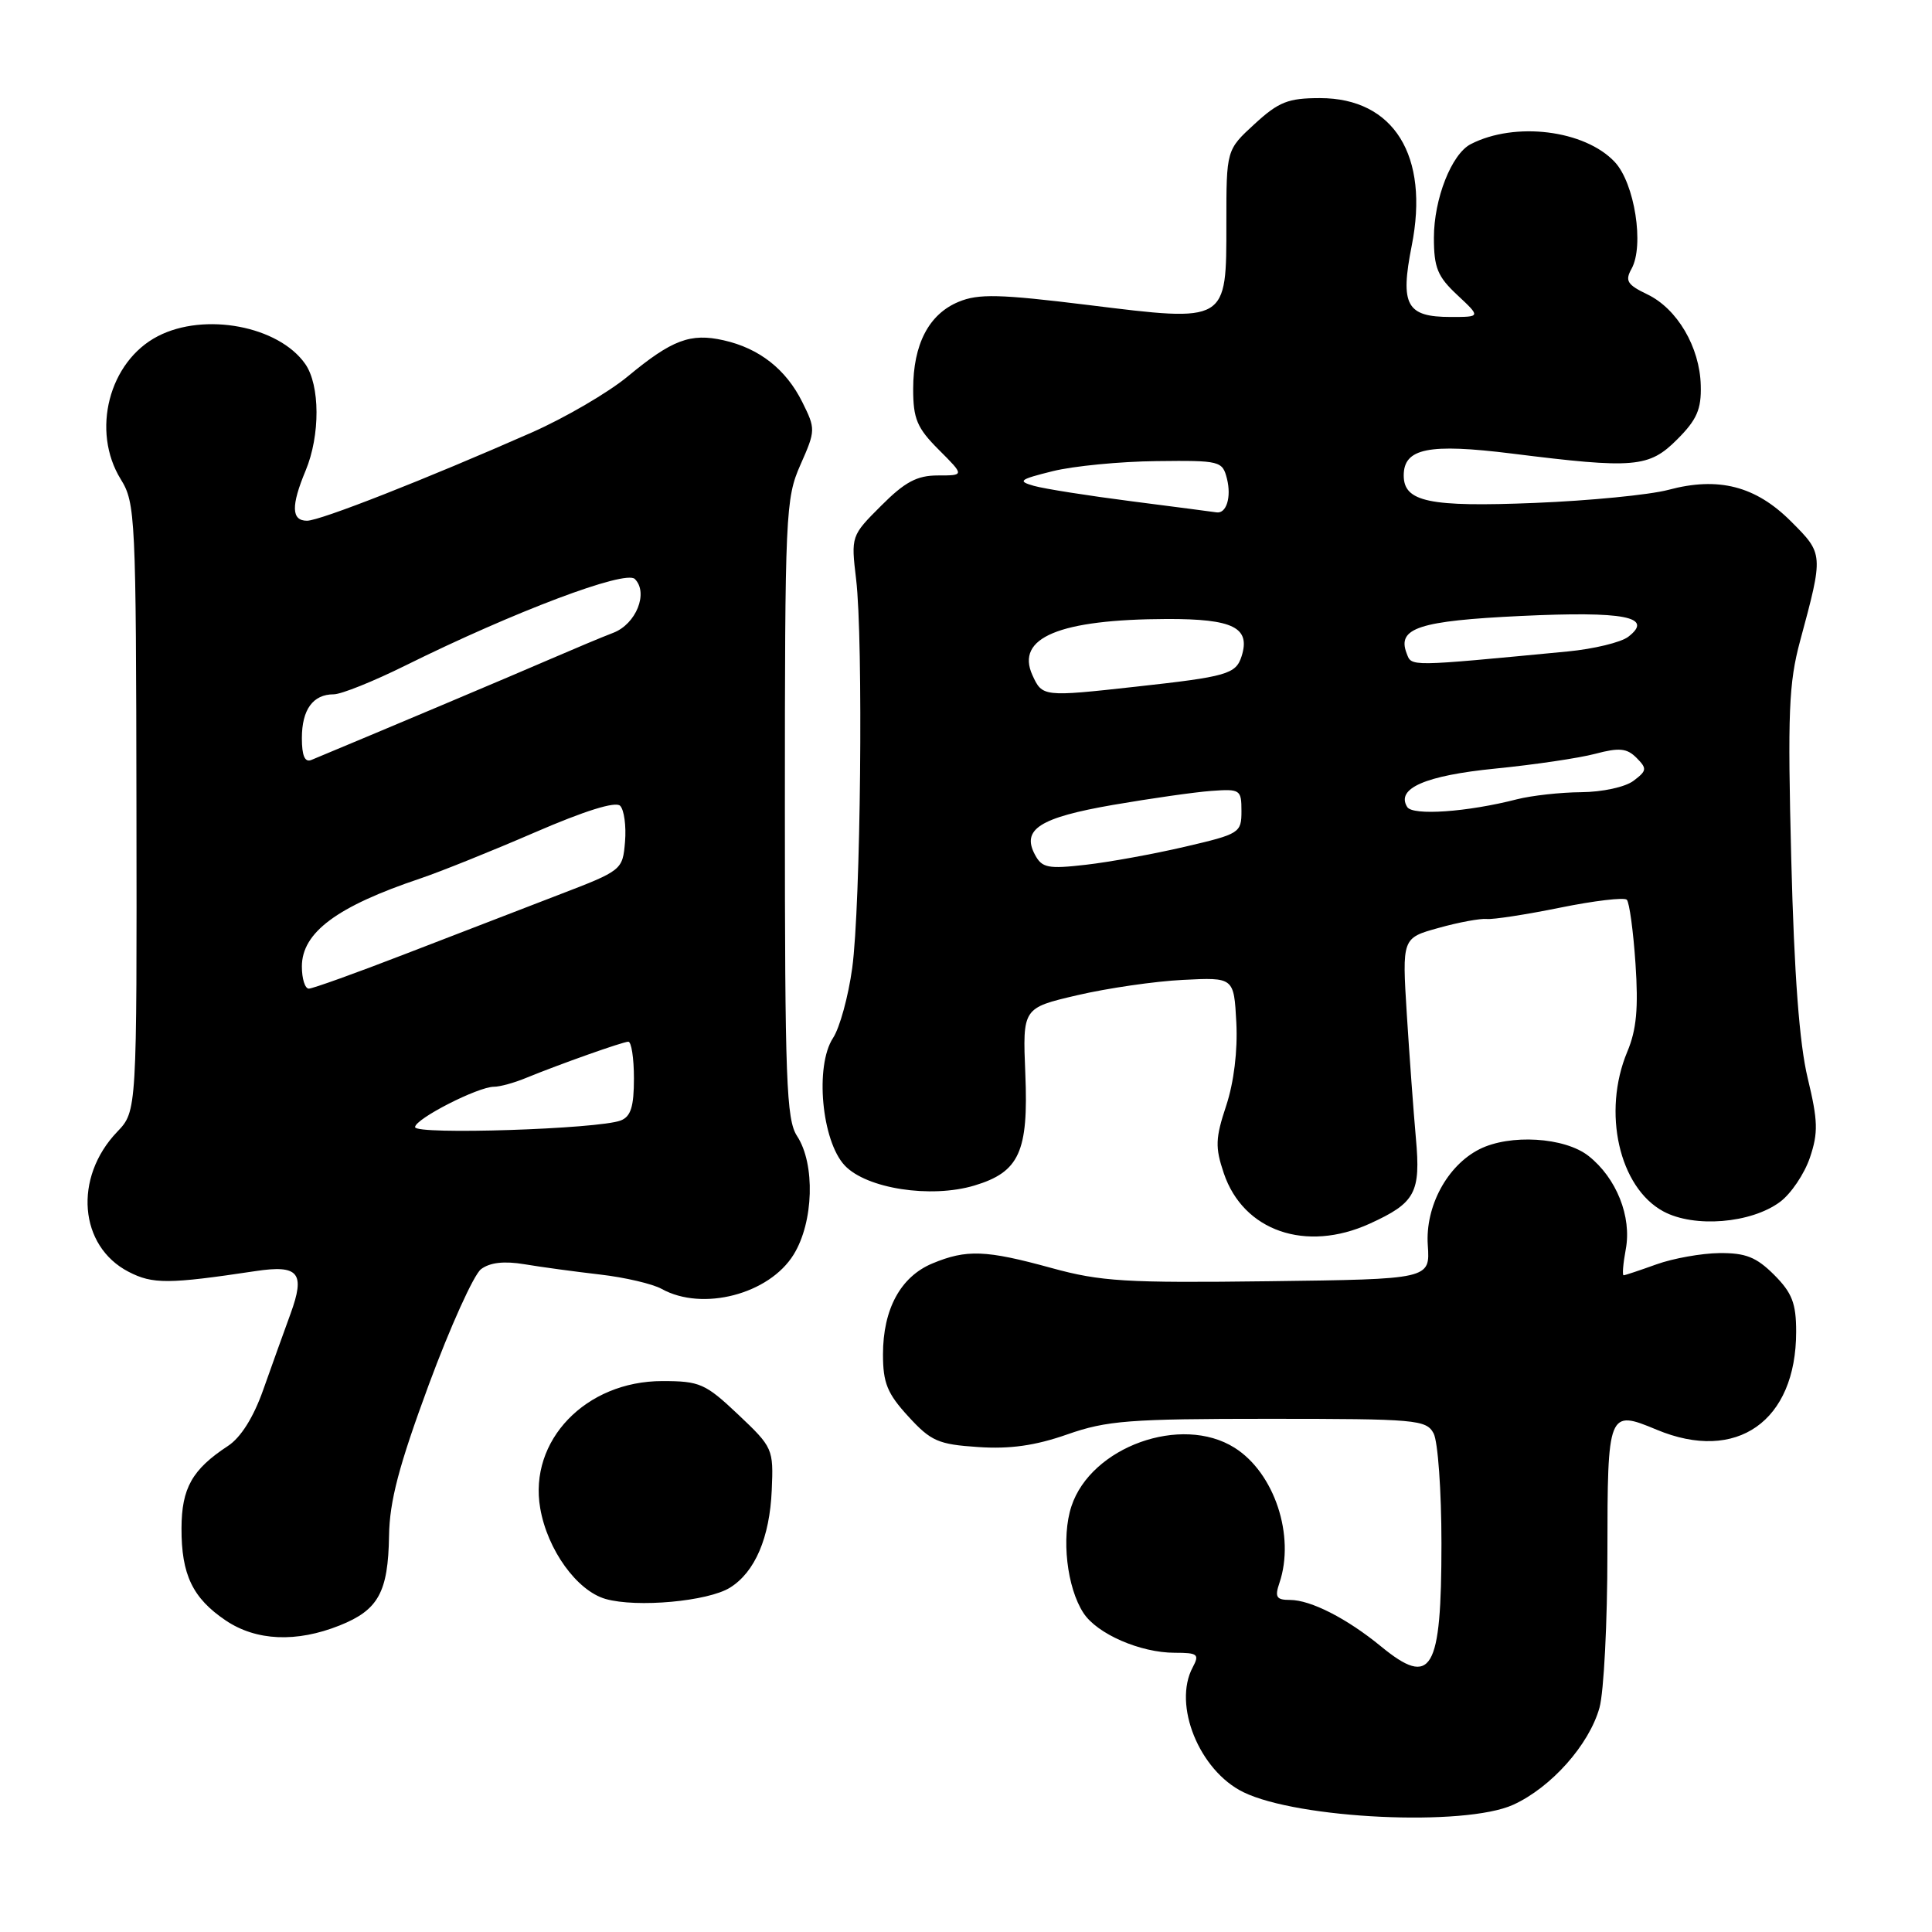 <?xml version="1.0" encoding="UTF-8" standalone="no"?>
<!DOCTYPE svg PUBLIC "-//W3C//DTD SVG 1.1//EN" "http://www.w3.org/Graphics/SVG/1.1/DTD/svg11.dtd" >
<svg xmlns="http://www.w3.org/2000/svg" xmlns:xlink="http://www.w3.org/1999/xlink" version="1.1" viewBox="0 0 256 256">
 <g >
 <path fill="currentColor"
d=" M 200.51 239.14 C 205.55 236.84 210.57 231.19 211.94 226.28 C 212.52 224.20 212.99 214.95 212.99 205.72 C 213.00 186.98 213.09 186.76 219.51 189.44 C 230.11 193.87 238.00 188.33 238.00 176.46 C 238.00 172.69 237.46 171.31 235.08 168.92 C 232.72 166.57 231.31 166.01 227.83 166.04 C 225.45 166.07 221.70 166.74 219.50 167.53 C 217.30 168.32 215.34 168.98 215.14 168.98 C 214.94 168.99 215.07 167.45 215.42 165.55 C 216.24 161.22 214.18 156.08 210.49 153.17 C 207.33 150.68 200.07 150.24 196.03 152.28 C 191.76 154.44 188.84 159.86 189.19 164.99 C 189.50 169.50 189.50 169.50 168.10 169.77 C 149.20 170.01 145.85 169.81 139.34 168.02 C 130.61 165.62 128.07 165.53 123.53 167.42 C 119.33 169.18 117.00 173.47 117.00 179.47 C 117.00 183.25 117.57 184.65 120.36 187.69 C 123.36 190.97 124.33 191.39 129.61 191.74 C 133.82 192.03 137.19 191.55 141.41 190.07 C 146.65 188.23 149.65 188.00 168.12 188.00 C 187.67 188.00 188.99 188.12 189.96 189.93 C 190.53 191.00 191.00 197.55 191.00 204.50 C 191.00 221.48 189.71 223.67 182.98 218.15 C 178.49 214.46 173.67 212.00 170.93 212.00 C 169.13 212.00 168.89 211.63 169.53 209.75 C 171.64 203.52 168.87 195.15 163.58 191.83 C 156.54 187.40 144.57 191.70 141.97 199.59 C 140.61 203.71 141.36 210.37 143.57 213.74 C 145.38 216.51 151.10 219.00 155.66 219.00 C 158.72 219.00 158.96 219.20 158.04 220.93 C 155.38 225.90 158.91 234.61 164.75 237.47 C 172.02 241.02 194.08 242.06 200.51 239.14 Z  M 45.01 215.38 C 50.14 213.33 51.43 210.98 51.55 203.50 C 51.62 198.90 52.85 194.23 56.81 183.50 C 59.66 175.80 62.78 168.90 63.74 168.17 C 64.93 167.28 66.80 167.07 69.50 167.52 C 71.70 167.89 76.20 168.50 79.50 168.88 C 82.80 169.26 86.48 170.12 87.68 170.79 C 93.09 173.79 101.91 171.50 105.16 166.24 C 107.82 161.94 108.04 154.24 105.62 150.54 C 104.19 148.37 104.00 143.14 104.00 107.16 C 104.00 68.01 104.09 66.05 106.06 61.59 C 108.08 57.03 108.08 56.84 106.31 53.28 C 104.15 48.93 100.61 46.15 95.88 45.09 C 91.49 44.10 89.04 45.02 83.19 49.87 C 80.61 52.01 74.90 55.34 70.50 57.29 C 56.38 63.51 42.41 69.00 40.68 69.00 C 38.60 69.00 38.55 67.02 40.50 62.35 C 42.44 57.69 42.42 51.04 40.44 48.22 C 36.92 43.19 27.10 41.34 20.91 44.55 C 14.43 47.90 12.05 57.12 16.01 63.52 C 17.94 66.63 18.03 68.50 18.08 107.01 C 18.14 147.24 18.14 147.24 15.53 149.97 C 9.72 156.04 10.46 165.12 17.04 168.52 C 20.23 170.17 22.32 170.16 33.84 168.43 C 39.59 167.56 40.48 168.65 38.49 174.10 C 37.60 176.52 35.98 181.06 34.87 184.18 C 33.59 187.81 31.90 190.49 30.20 191.60 C 25.46 194.71 24.07 197.18 24.05 202.50 C 24.03 208.65 25.52 211.76 29.91 214.72 C 33.95 217.44 39.28 217.67 45.01 215.38 Z  M 96.73 210.37 C 100.04 208.31 101.99 203.75 102.26 197.46 C 102.50 191.98 102.41 191.78 97.81 187.43 C 93.46 183.32 92.72 183.00 87.76 183.00 C 77.61 183.00 70.03 190.89 71.58 199.84 C 72.53 205.36 76.44 210.78 80.24 211.87 C 84.38 213.05 93.82 212.19 96.73 210.37 Z  M 181.50 162.14 C 187.55 159.38 188.27 158.05 187.61 150.79 C 187.30 147.33 186.76 139.95 186.41 134.40 C 185.78 124.29 185.78 124.29 190.64 122.95 C 193.31 122.20 196.18 121.68 197.00 121.77 C 197.82 121.86 202.20 121.19 206.72 120.27 C 211.24 119.35 215.22 118.88 215.56 119.22 C 215.90 119.57 216.42 123.37 216.71 127.67 C 217.11 133.59 216.85 136.45 215.62 139.37 C 212.28 147.36 214.54 157.36 220.41 160.52 C 224.50 162.72 232.02 162.11 235.86 159.26 C 237.31 158.19 239.09 155.55 239.82 153.40 C 240.94 150.08 240.89 148.52 239.53 142.86 C 238.43 138.31 237.74 129.20 237.35 113.81 C 236.86 94.46 237.02 90.51 238.52 84.94 C 241.64 73.37 241.64 73.41 237.31 69.08 C 232.63 64.40 227.70 63.13 221.06 64.91 C 218.57 65.57 210.61 66.35 203.37 66.64 C 189.36 67.21 186.00 66.50 186.00 63.00 C 186.00 59.39 189.31 58.73 200.34 60.10 C 216.56 62.13 218.50 61.97 222.24 58.22 C 224.84 55.62 225.45 54.24 225.36 51.06 C 225.23 45.99 222.24 40.90 218.27 39.00 C 215.62 37.73 215.30 37.21 216.18 35.63 C 217.90 32.56 216.60 24.27 213.96 21.46 C 209.98 17.22 200.74 16.08 194.88 19.10 C 192.34 20.40 190.00 26.35 190.00 31.50 C 190.00 35.47 190.48 36.65 193.11 39.10 C 196.21 42.00 196.21 42.00 192.23 42.00 C 186.36 42.00 185.50 40.43 187.06 32.56 C 189.43 20.64 184.69 13.00 174.91 13.00 C 170.68 13.00 169.44 13.49 166.24 16.43 C 162.50 19.86 162.50 19.86 162.50 29.55 C 162.50 42.82 162.71 42.70 144.16 40.41 C 132.46 38.97 129.65 38.90 127.03 39.99 C 123.08 41.62 121.00 45.61 121.00 51.55 C 121.00 55.50 121.51 56.71 124.40 59.60 C 127.80 63.00 127.80 63.00 124.28 63.00 C 121.51 63.00 119.91 63.85 116.76 67.01 C 112.77 70.99 112.76 71.04 113.44 76.76 C 114.40 84.75 114.05 120.07 112.92 128.29 C 112.41 132.02 111.27 136.19 110.38 137.54 C 107.96 141.24 108.87 151.17 111.93 154.43 C 114.82 157.50 123.32 158.82 129.11 157.09 C 135.07 155.30 136.29 152.62 135.86 142.28 C 135.50 133.56 135.50 133.56 142.75 131.87 C 146.74 130.94 153.04 130.02 156.75 129.84 C 163.50 129.50 163.50 129.50 163.82 135.50 C 164.01 139.22 163.50 143.40 162.48 146.50 C 161.04 150.83 161.00 152.03 162.16 155.46 C 164.75 163.13 173.04 165.99 181.50 162.14 Z  M 55.00 149.35 C 55.00 148.26 63.33 144.00 65.46 144.00 C 66.24 144.00 68.14 143.48 69.68 142.84 C 74.23 140.98 82.44 138.07 83.25 138.03 C 83.66 138.01 84.00 140.20 84.00 142.89 C 84.00 146.63 83.59 147.95 82.25 148.47 C 79.31 149.61 55.00 150.40 55.00 149.35 Z  M 40.00 128.07 C 40.00 123.56 44.64 120.11 55.70 116.40 C 58.34 115.51 65.16 112.77 70.86 110.30 C 77.49 107.43 81.56 106.16 82.17 106.77 C 82.70 107.30 82.99 109.44 82.82 111.53 C 82.50 115.29 82.45 115.34 74.00 118.58 C 69.33 120.37 60.18 123.90 53.67 126.42 C 47.16 128.94 41.42 131.00 40.92 131.00 C 40.41 131.00 40.00 129.68 40.00 128.07 Z  M 40.00 97.81 C 40.00 94.02 41.47 92.00 44.22 92.00 C 45.22 92.00 49.52 90.27 53.77 88.16 C 68.08 81.07 82.88 75.48 84.12 76.72 C 85.95 78.55 84.29 82.69 81.26 83.85 C 79.74 84.43 76.03 85.99 73.00 87.30 C 68.71 89.17 49.51 97.27 41.25 100.70 C 40.39 101.05 40.00 100.14 40.00 97.81 Z  M 137.14 113.26 C 135.33 109.89 137.76 108.34 147.50 106.65 C 152.45 105.80 158.30 104.96 160.50 104.80 C 164.34 104.52 164.50 104.63 164.50 107.48 C 164.50 110.36 164.26 110.51 157.00 112.20 C 152.88 113.16 146.96 114.24 143.85 114.59 C 138.87 115.16 138.07 115.00 137.14 113.26 Z  M 186.46 106.93 C 184.94 104.47 188.87 102.76 198.15 101.84 C 203.29 101.33 209.25 100.45 211.39 99.88 C 214.56 99.04 215.57 99.14 216.84 100.41 C 218.26 101.84 218.23 102.12 216.45 103.46 C 215.36 104.29 212.31 104.95 209.50 104.97 C 206.75 104.99 202.93 105.42 201.00 105.91 C 194.44 107.60 187.18 108.11 186.46 106.93 Z  M 136.80 89.46 C 134.54 84.49 140.36 82.07 154.63 82.02 C 163.41 82.00 165.72 83.15 164.52 86.95 C 163.76 89.33 162.59 89.66 150.50 90.99 C 138.21 92.35 138.11 92.33 136.80 89.46 Z  M 186.38 86.55 C 185.10 83.22 188.04 82.26 201.50 81.62 C 215.25 80.97 219.20 81.73 215.75 84.38 C 214.78 85.12 211.18 85.99 207.75 86.32 C 186.39 88.36 187.07 88.35 186.38 86.55 Z  M 150.00 66.43 C 144.22 65.69 138.38 64.77 137.00 64.38 C 134.78 63.75 135.07 63.53 139.50 62.43 C 142.25 61.75 148.43 61.15 153.23 61.10 C 161.69 61.00 161.98 61.08 162.58 63.44 C 163.19 65.88 162.50 68.10 161.19 67.89 C 160.81 67.83 155.78 67.17 150.00 66.43 Z "/>
</g>
</svg>